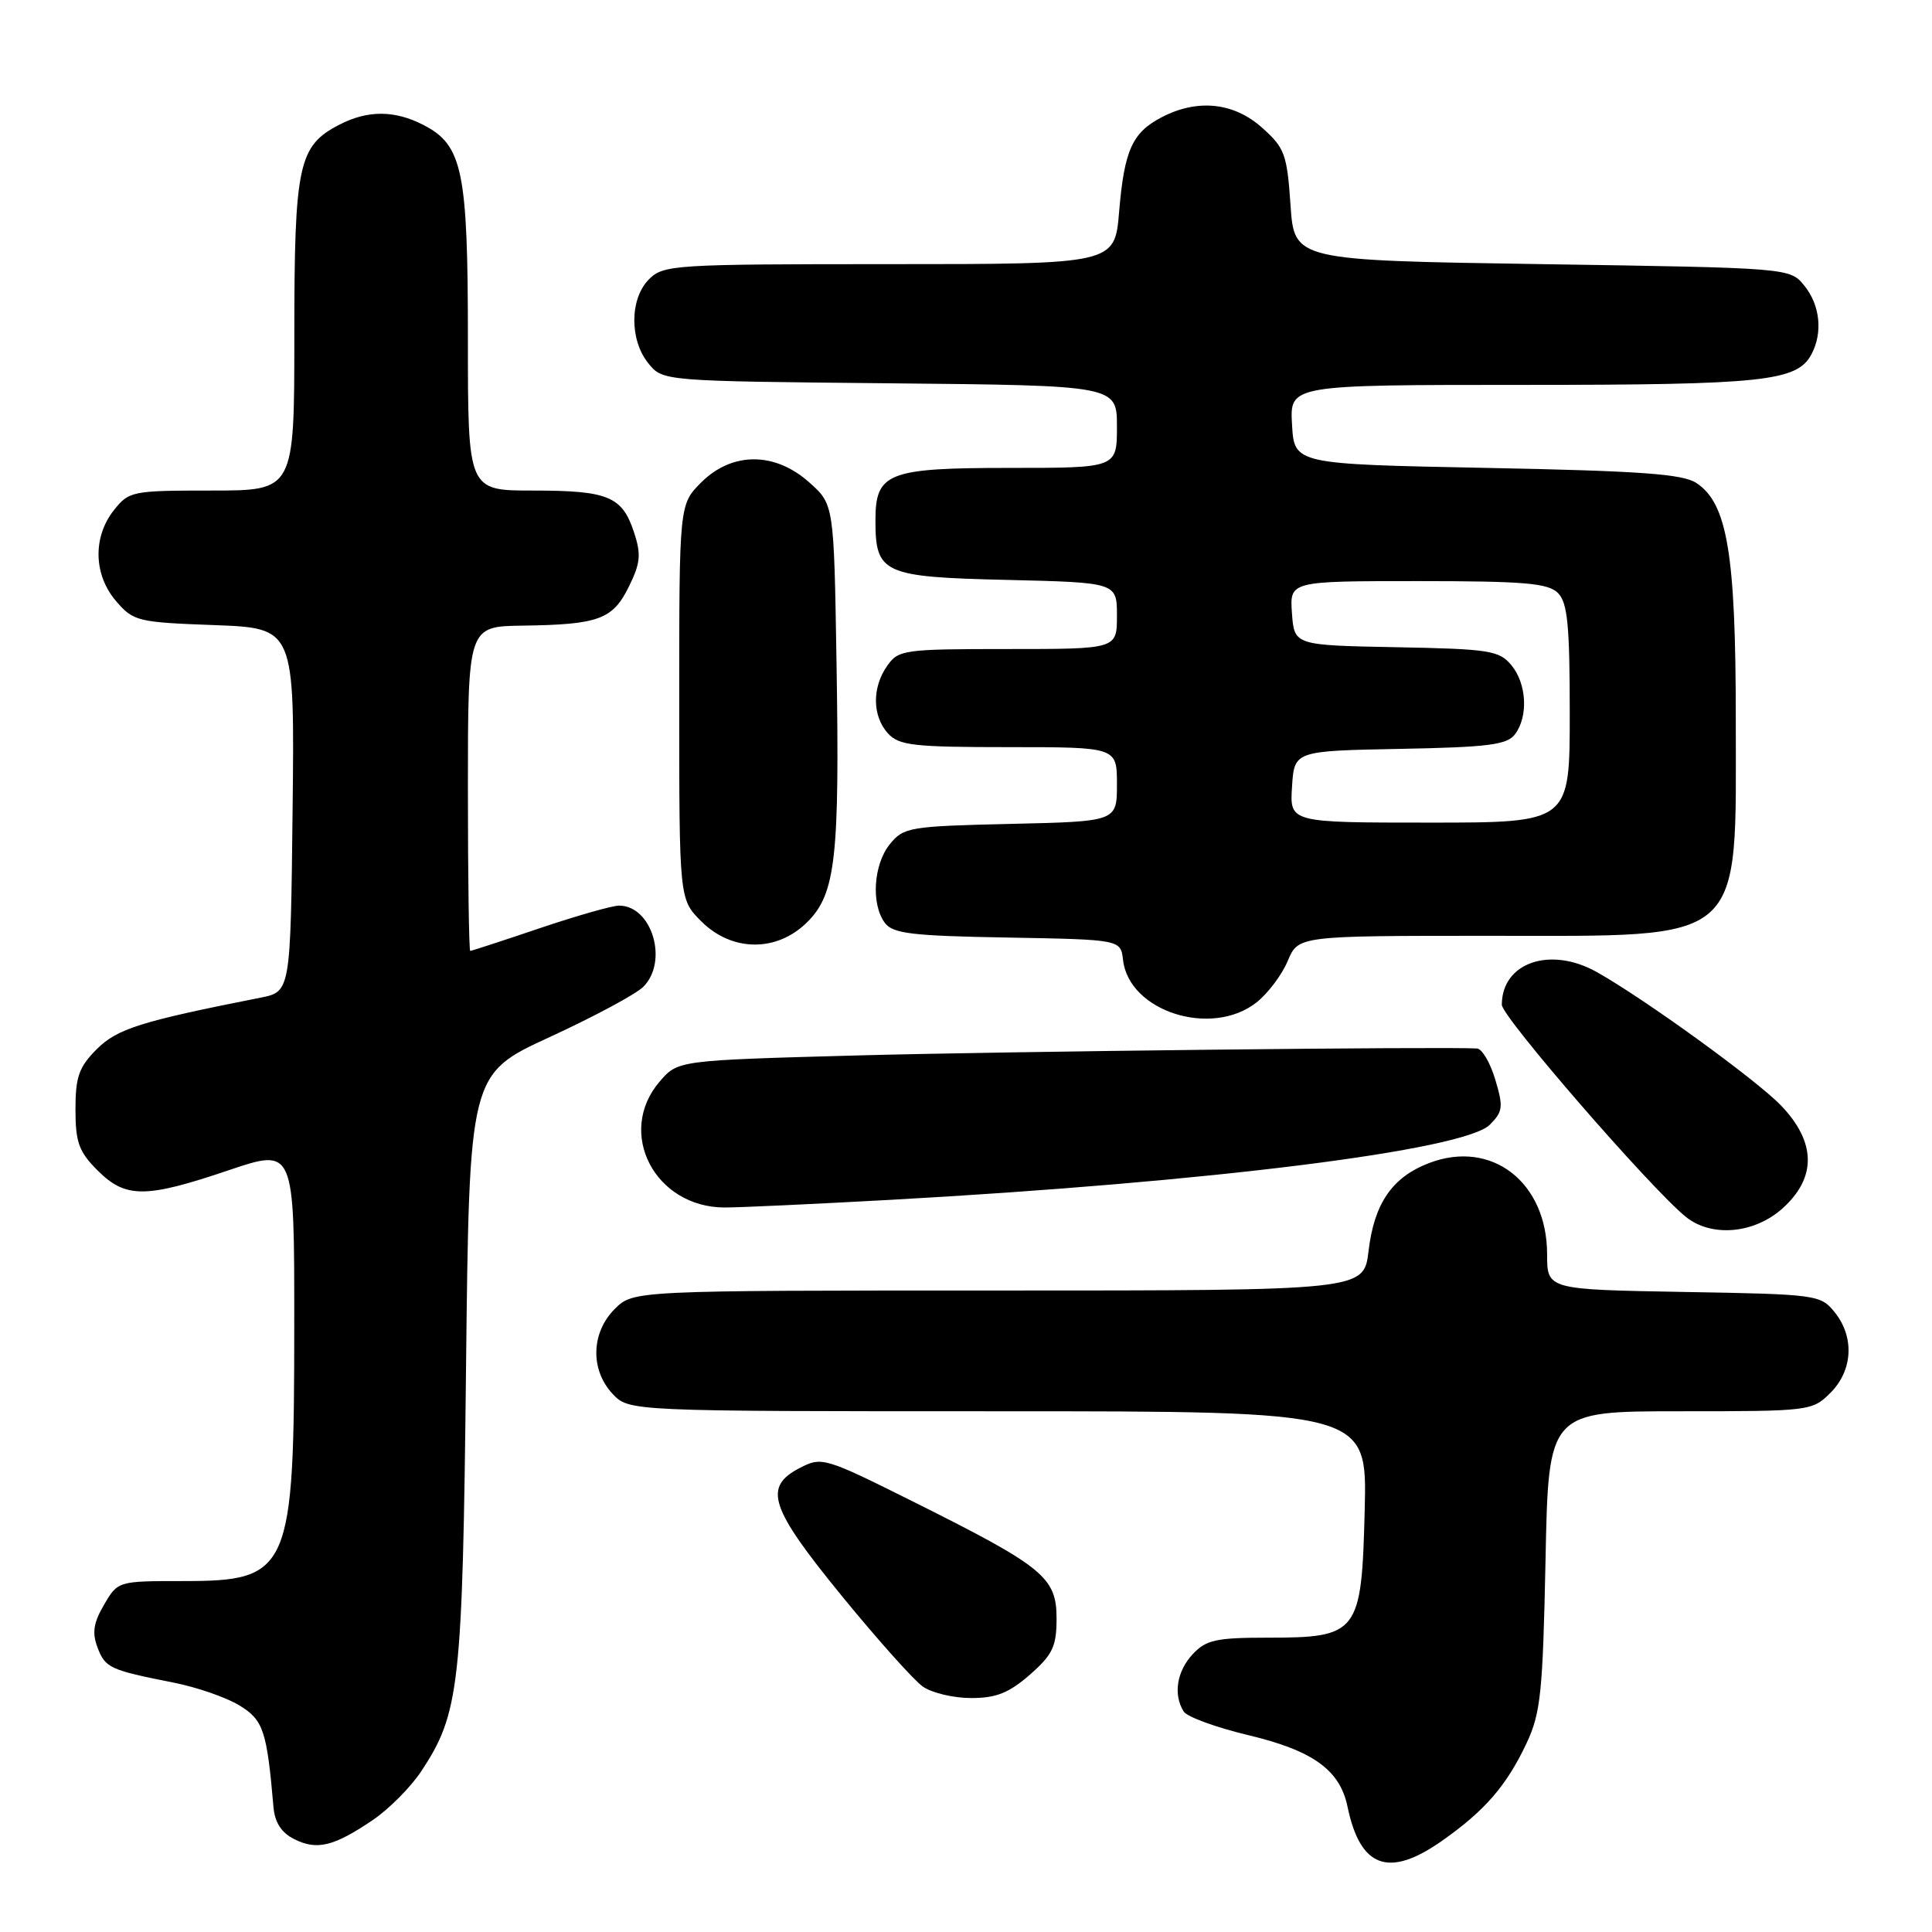 <?xml version="1.0" encoding="UTF-8" standalone="no"?>
<!DOCTYPE svg PUBLIC "-//W3C//DTD SVG 1.1//EN" "http://www.w3.org/Graphics/SVG/1.1/DTD/svg11.dtd" >
<svg xmlns="http://www.w3.org/2000/svg" xmlns:xlink="http://www.w3.org/1999/xlink" version="1.1" viewBox="0 0 256 256">
 <g >
 <path fill="currentColor"
d=" M 191.10 243.90 C 196.76 239.92 199.64 236.59 202.27 231.00 C 204.15 227.00 204.43 224.29 204.79 206.75 C 205.18 187.00 205.18 187.00 222.64 187.00 C 239.84 187.00 240.13 186.96 242.55 184.55 C 245.52 181.57 245.75 177.15 243.09 173.86 C 241.23 171.56 240.72 171.49 223.09 171.19 C 205.00 170.87 205.00 170.87 205.00 166.19 C 204.99 156.64 197.65 150.96 189.39 154.10 C 184.48 155.97 182.09 159.44 181.34 165.76 C 180.72 171.00 180.72 171.00 132.32 171.00 C 83.91 171.00 83.91 171.00 81.45 173.45 C 78.32 176.59 78.19 181.51 81.17 184.69 C 83.35 187.00 83.35 187.00 132.25 187.00 C 181.16 187.00 181.16 187.00 180.83 200.09 C 180.42 216.45 180.00 217.00 167.93 217.00 C 161.14 217.00 159.80 217.30 158.04 219.19 C 155.92 221.46 155.44 224.56 156.85 226.79 C 157.29 227.49 161.14 228.90 165.38 229.91 C 173.97 231.96 177.54 234.52 178.55 239.38 C 180.24 247.52 184.02 248.89 191.10 243.90 Z  M 49.39 241.17 C 51.53 239.72 54.41 236.82 55.80 234.73 C 60.90 227.02 61.29 223.51 61.75 181.41 C 62.18 142.32 62.18 142.32 72.83 137.42 C 78.69 134.72 84.27 131.73 85.24 130.76 C 88.60 127.40 86.40 120.00 82.03 120.00 C 81.12 120.00 76.38 121.35 71.50 123.00 C 66.62 124.65 62.48 126.00 62.31 126.00 C 62.14 126.00 62.00 116.33 62.00 104.50 C 62.00 83.00 62.00 83.00 69.25 82.90 C 79.34 82.76 81.19 82.08 83.33 77.73 C 84.87 74.60 84.98 73.46 84.00 70.50 C 82.43 65.76 80.58 65.00 70.57 65.00 C 62.00 65.00 62.00 65.00 62.00 44.97 C 62.00 22.64 61.30 19.24 56.13 16.57 C 52.31 14.59 48.72 14.58 44.97 16.52 C 39.53 19.33 39.00 21.79 39.00 44.45 C 39.00 65.00 39.00 65.00 28.07 65.00 C 17.46 65.00 17.09 65.08 15.07 67.63 C 12.27 71.20 12.40 76.19 15.39 79.66 C 17.67 82.32 18.25 82.46 28.41 82.83 C 39.04 83.23 39.04 83.23 38.77 107.32 C 38.50 131.41 38.50 131.41 34.50 132.20 C 18.62 135.34 15.54 136.31 12.81 139.03 C 10.46 141.39 10.00 142.68 10.00 147.00 C 10.00 151.36 10.45 152.60 12.92 155.08 C 16.64 158.80 19.27 158.80 30.31 155.06 C 39.00 152.13 39.00 152.13 38.99 175.31 C 38.99 208.28 38.46 209.50 24.20 209.50 C 15.64 209.50 15.61 209.51 13.79 212.63 C 12.39 215.02 12.18 216.35 12.92 218.29 C 13.95 221.01 14.53 221.28 23.03 222.96 C 26.06 223.56 29.97 224.91 31.71 225.97 C 34.90 227.91 35.36 229.29 36.24 239.48 C 36.42 241.50 37.30 242.86 39.00 243.70 C 42.00 245.21 44.23 244.66 49.39 241.17 Z  M 136.47 221.90 C 139.49 219.24 140.00 218.17 140.00 214.45 C 140.00 209.01 138.27 207.60 121.23 199.09 C 109.24 193.10 108.90 193.00 105.98 194.51 C 101.09 197.04 101.98 199.76 111.56 211.49 C 116.27 217.25 121.09 222.65 122.28 223.48 C 123.47 224.32 126.35 225.00 128.69 225.00 C 132.01 225.00 133.70 224.32 136.47 221.90 Z  M 236.18 160.13 C 240.74 156.05 240.66 151.31 235.95 146.44 C 232.61 143.00 217.80 132.28 211.56 128.79 C 205.39 125.34 199.00 127.56 199.00 133.14 C 199.00 134.73 218.71 157.45 223.37 161.23 C 226.76 163.98 232.42 163.49 236.18 160.13 Z  M 118.07 158.98 C 160.30 156.64 194.04 152.41 197.41 149.03 C 199.14 147.30 199.22 146.67 198.13 143.05 C 197.47 140.82 196.38 138.97 195.71 138.93 C 191.17 138.67 133.20 139.32 113.66 139.85 C 89.83 140.50 89.83 140.50 87.41 143.31 C 81.61 150.06 86.75 160.00 96.05 160.00 C 98.03 160.00 107.94 159.54 118.07 158.98 Z  M 166.49 132.83 C 168.00 131.64 169.87 129.16 170.63 127.33 C 172.03 124.00 172.03 124.00 197.29 124.00 C 231.63 124.00 230.00 125.43 230.00 95.23 C 230.00 73.39 228.88 66.70 224.78 64.00 C 222.96 62.80 217.36 62.40 197.00 62.00 C 171.50 61.50 171.50 61.50 171.20 56.25 C 170.90 51.00 170.90 51.00 201.80 51.00 C 233.65 51.00 238.11 50.53 240.02 46.96 C 241.55 44.10 241.18 40.44 239.09 37.86 C 237.18 35.50 237.18 35.50 204.34 35.00 C 171.50 34.50 171.50 34.50 171.00 27.17 C 170.54 20.43 170.23 19.59 167.23 16.92 C 163.50 13.58 158.70 13.07 153.98 15.51 C 150.03 17.55 148.98 19.87 148.29 28.05 C 147.71 35.00 147.71 35.00 117.85 35.00 C 89.33 35.00 87.91 35.09 86.00 37.00 C 83.44 39.56 83.39 45.03 85.91 48.14 C 87.82 50.50 87.82 50.50 117.91 50.79 C 148.00 51.08 148.00 51.08 148.00 56.54 C 148.00 62.00 148.00 62.00 133.83 62.00 C 117.62 62.00 116.00 62.63 116.00 68.96 C 116.00 76.00 117.01 76.46 133.42 76.84 C 148.00 77.19 148.00 77.19 148.00 81.59 C 148.00 86.00 148.00 86.00 133.56 86.00 C 119.77 86.00 119.04 86.10 117.56 88.22 C 115.53 91.11 115.58 94.87 117.65 97.17 C 119.11 98.78 121.03 99.00 133.65 99.00 C 148.00 99.00 148.00 99.00 148.00 103.92 C 148.00 108.85 148.00 108.85 133.91 109.17 C 120.50 109.48 119.73 109.61 117.91 111.86 C 115.73 114.55 115.40 119.81 117.25 122.29 C 118.31 123.71 120.84 124.01 133.50 124.23 C 148.50 124.50 148.50 124.50 148.81 127.21 C 149.60 134.04 160.54 137.51 166.49 132.83 Z  M 106.98 122.17 C 110.74 118.42 111.27 113.66 110.84 87.61 C 110.50 66.83 110.50 66.83 107.23 63.92 C 102.67 59.84 97.00 59.85 92.92 63.92 C 90.00 66.85 90.00 66.85 90.00 93.00 C 90.00 119.15 90.00 119.15 92.92 122.08 C 97.00 126.15 102.96 126.19 106.98 122.17 Z  M 171.20 104.25 C 171.50 99.50 171.50 99.50 185.50 99.23 C 197.22 99.01 199.70 98.69 200.75 97.29 C 202.53 94.91 202.30 90.58 200.25 88.12 C 198.65 86.20 197.33 85.99 185.00 85.76 C 171.50 85.50 171.50 85.50 171.19 81.25 C 170.89 77.00 170.89 77.00 187.87 77.00 C 201.98 77.00 205.12 77.27 206.43 78.57 C 207.71 79.85 208.00 82.79 208.00 94.57 C 208.00 109.00 208.00 109.00 189.45 109.00 C 170.89 109.00 170.89 109.00 171.20 104.25 Z "/>
</g>
</svg>